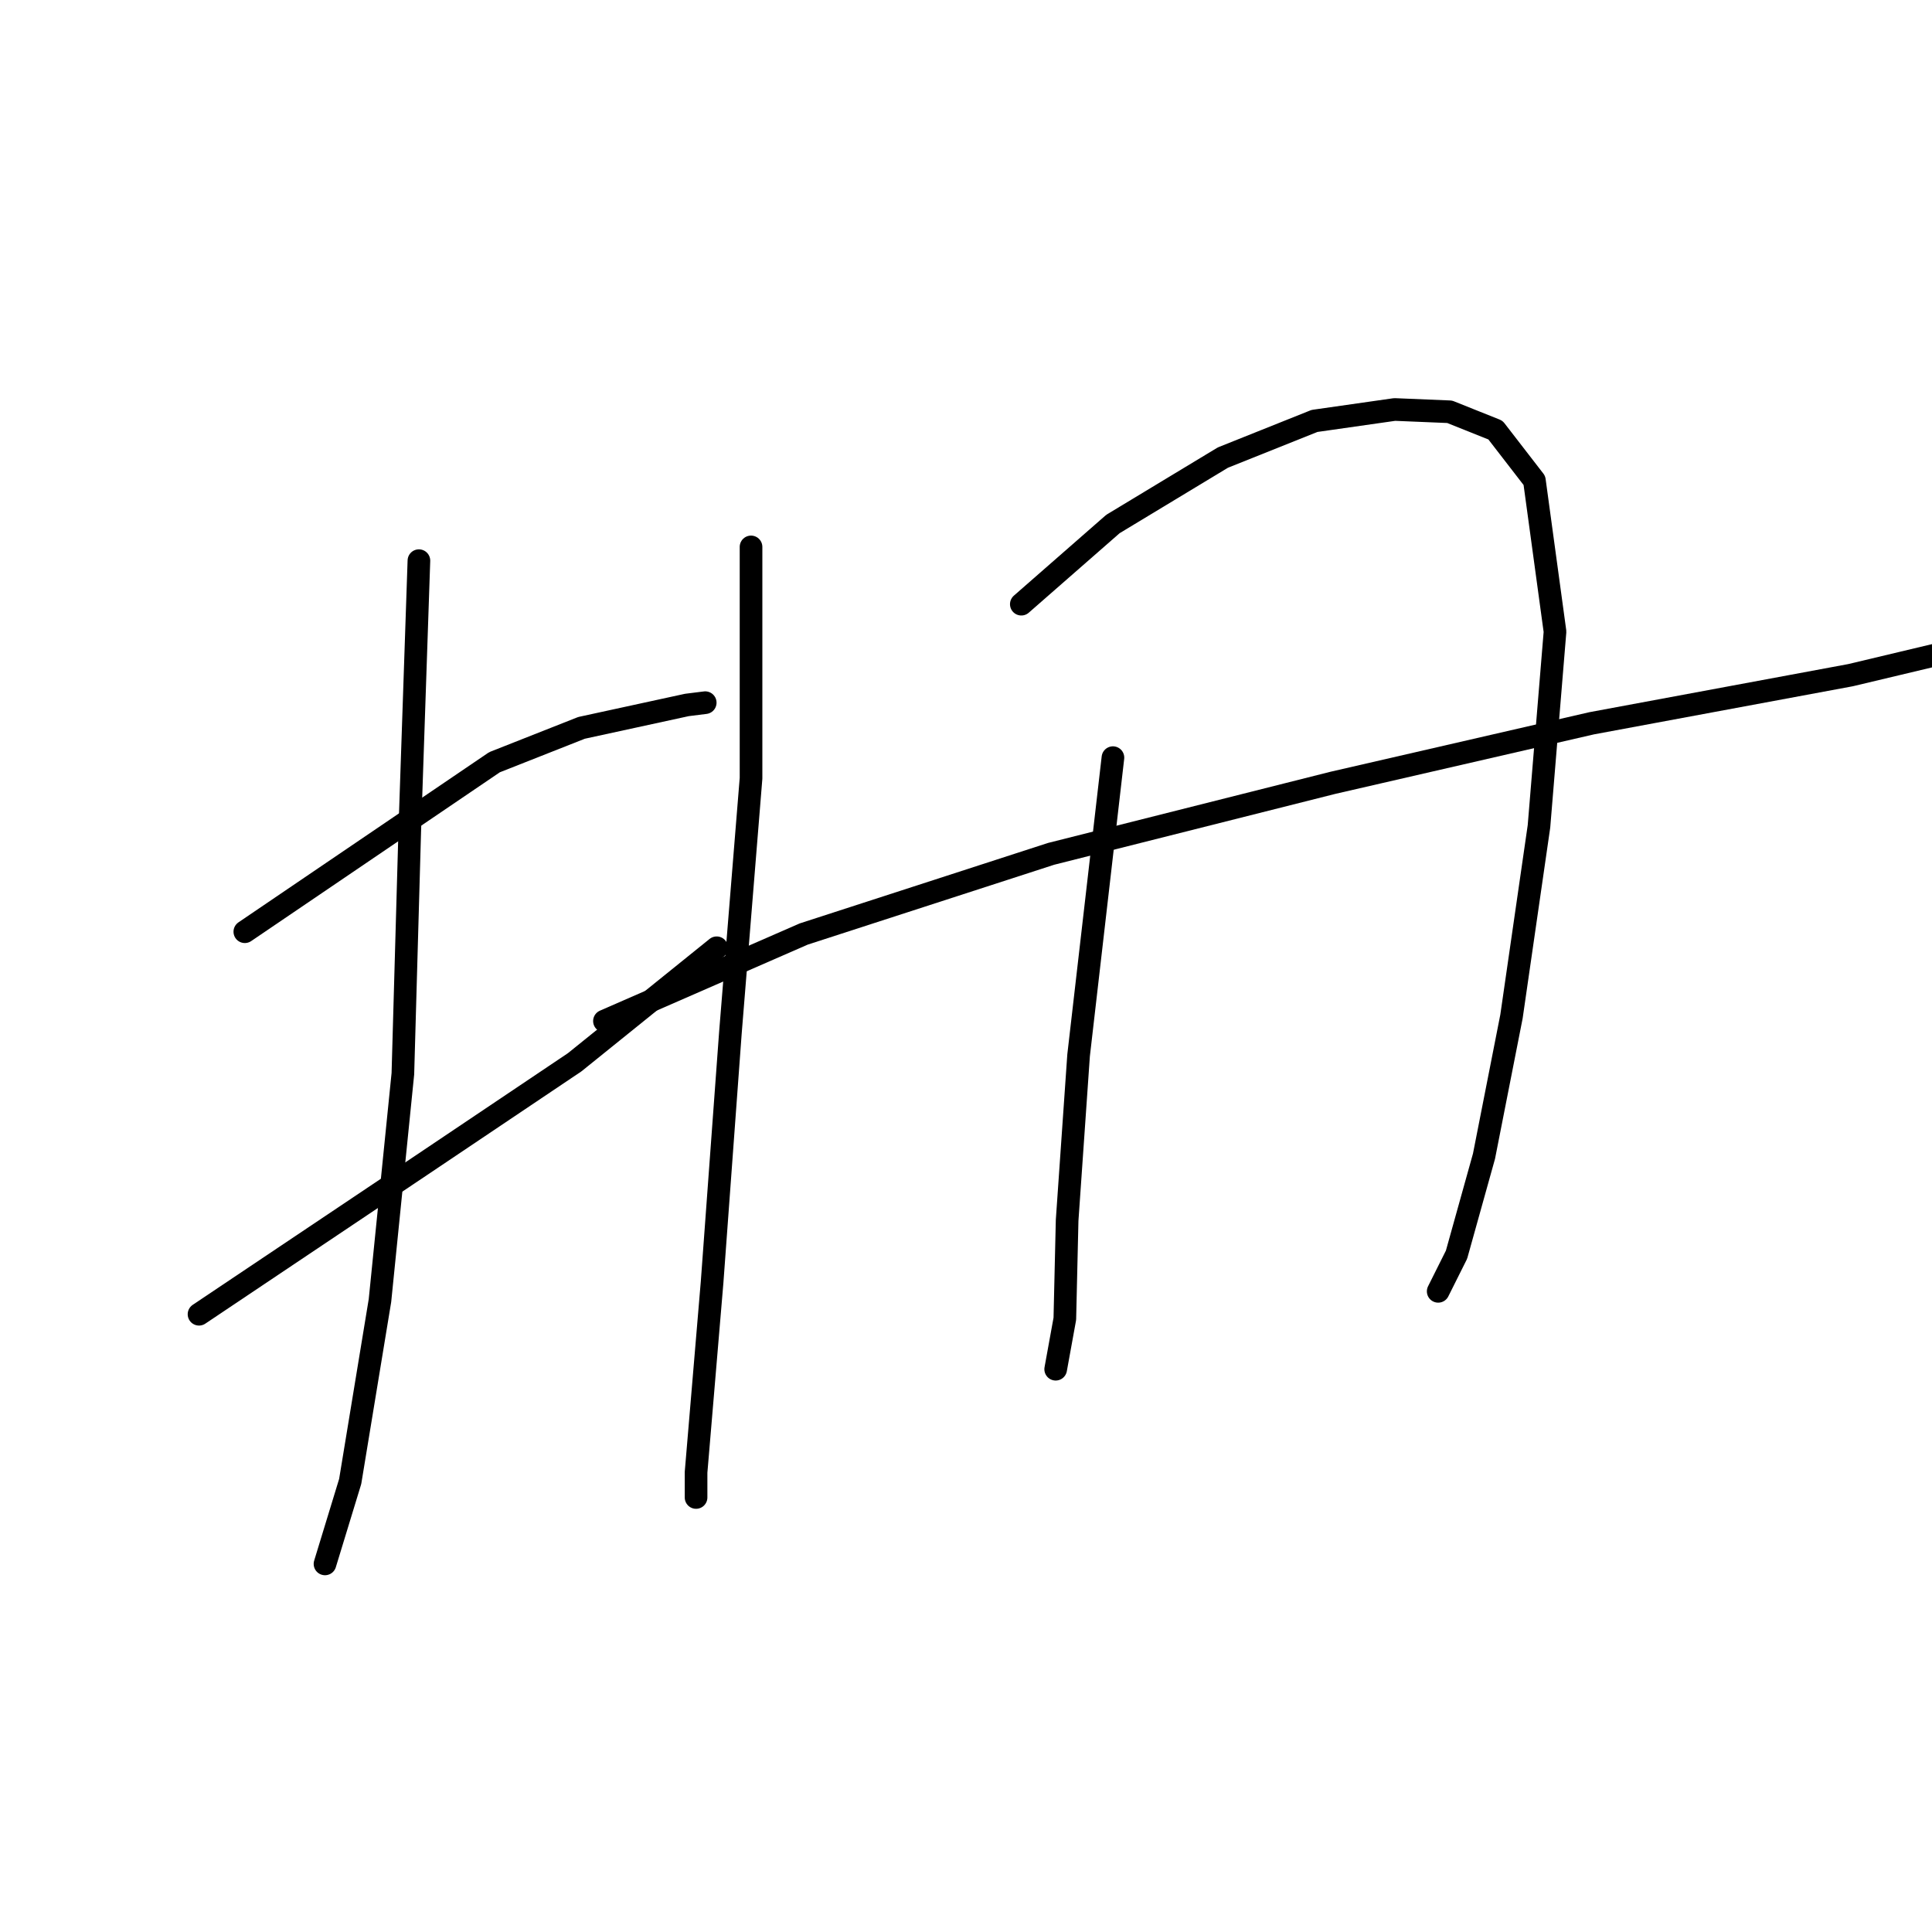 <?xml version="1.0" standalone="no"?>
    <svg width="256" height="256" xmlns="http://www.w3.org/2000/svg" version="1.1">
    <polyline stroke="black" stroke-width="3" stroke-linecap="round" fill="transparent" stroke-linejoin="round" points="32.441 123.458 65.523 100.999 77.057 96.446 91.018 93.411 93.446 93.108 93.446 93.108 " />
        <polyline stroke="black" stroke-width="3" stroke-linecap="round" fill="transparent" stroke-linejoin="round" points="26.371 174.144 55.811 154.416 76.146 140.758 94.964 125.583 94.964 125.583 " />
        <polyline stroke="black" stroke-width="3" stroke-linecap="round" fill="transparent" stroke-linejoin="round" points="55.508 74.29 54.294 110.104 53.383 142.276 50.348 172.323 46.402 196.3 43.064 207.226 43.064 207.226 " />
        <polyline stroke="black" stroke-width="3" stroke-linecap="round" fill="transparent" stroke-linejoin="round" points="99.516 72.469 99.516 103.123 96.785 136.812 94.357 169.895 92.232 195.086 92.232 198.424 92.232 198.424 " />
        <polyline stroke="black" stroke-width="3" stroke-linecap="round" fill="transparent" stroke-linejoin="round" points="147.47 100.392 142.918 139.848 141.4 161.7 141.096 174.751 139.883 181.428 139.883 181.428 " />
        <polyline stroke="black" stroke-width="3" stroke-linecap="round" fill="transparent" stroke-linejoin="round" points="135.33 80.057 147.47 69.434 162.038 60.632 174.179 55.776 184.801 54.259 192.086 54.562 198.156 56.99 203.315 63.667 206.047 83.699 203.922 109.497 200.28 134.688 196.638 153.202 192.996 166.253 190.568 171.109 190.568 171.109 " />
        <polyline stroke="black" stroke-width="3" stroke-linecap="round" fill="transparent" stroke-linejoin="round" points="80.092 135.295 106.497 123.762 139.275 113.139 176.607 103.73 210.903 95.839 245.199 89.465 264.32 84.913 264.32 84.913 " />
        </svg>